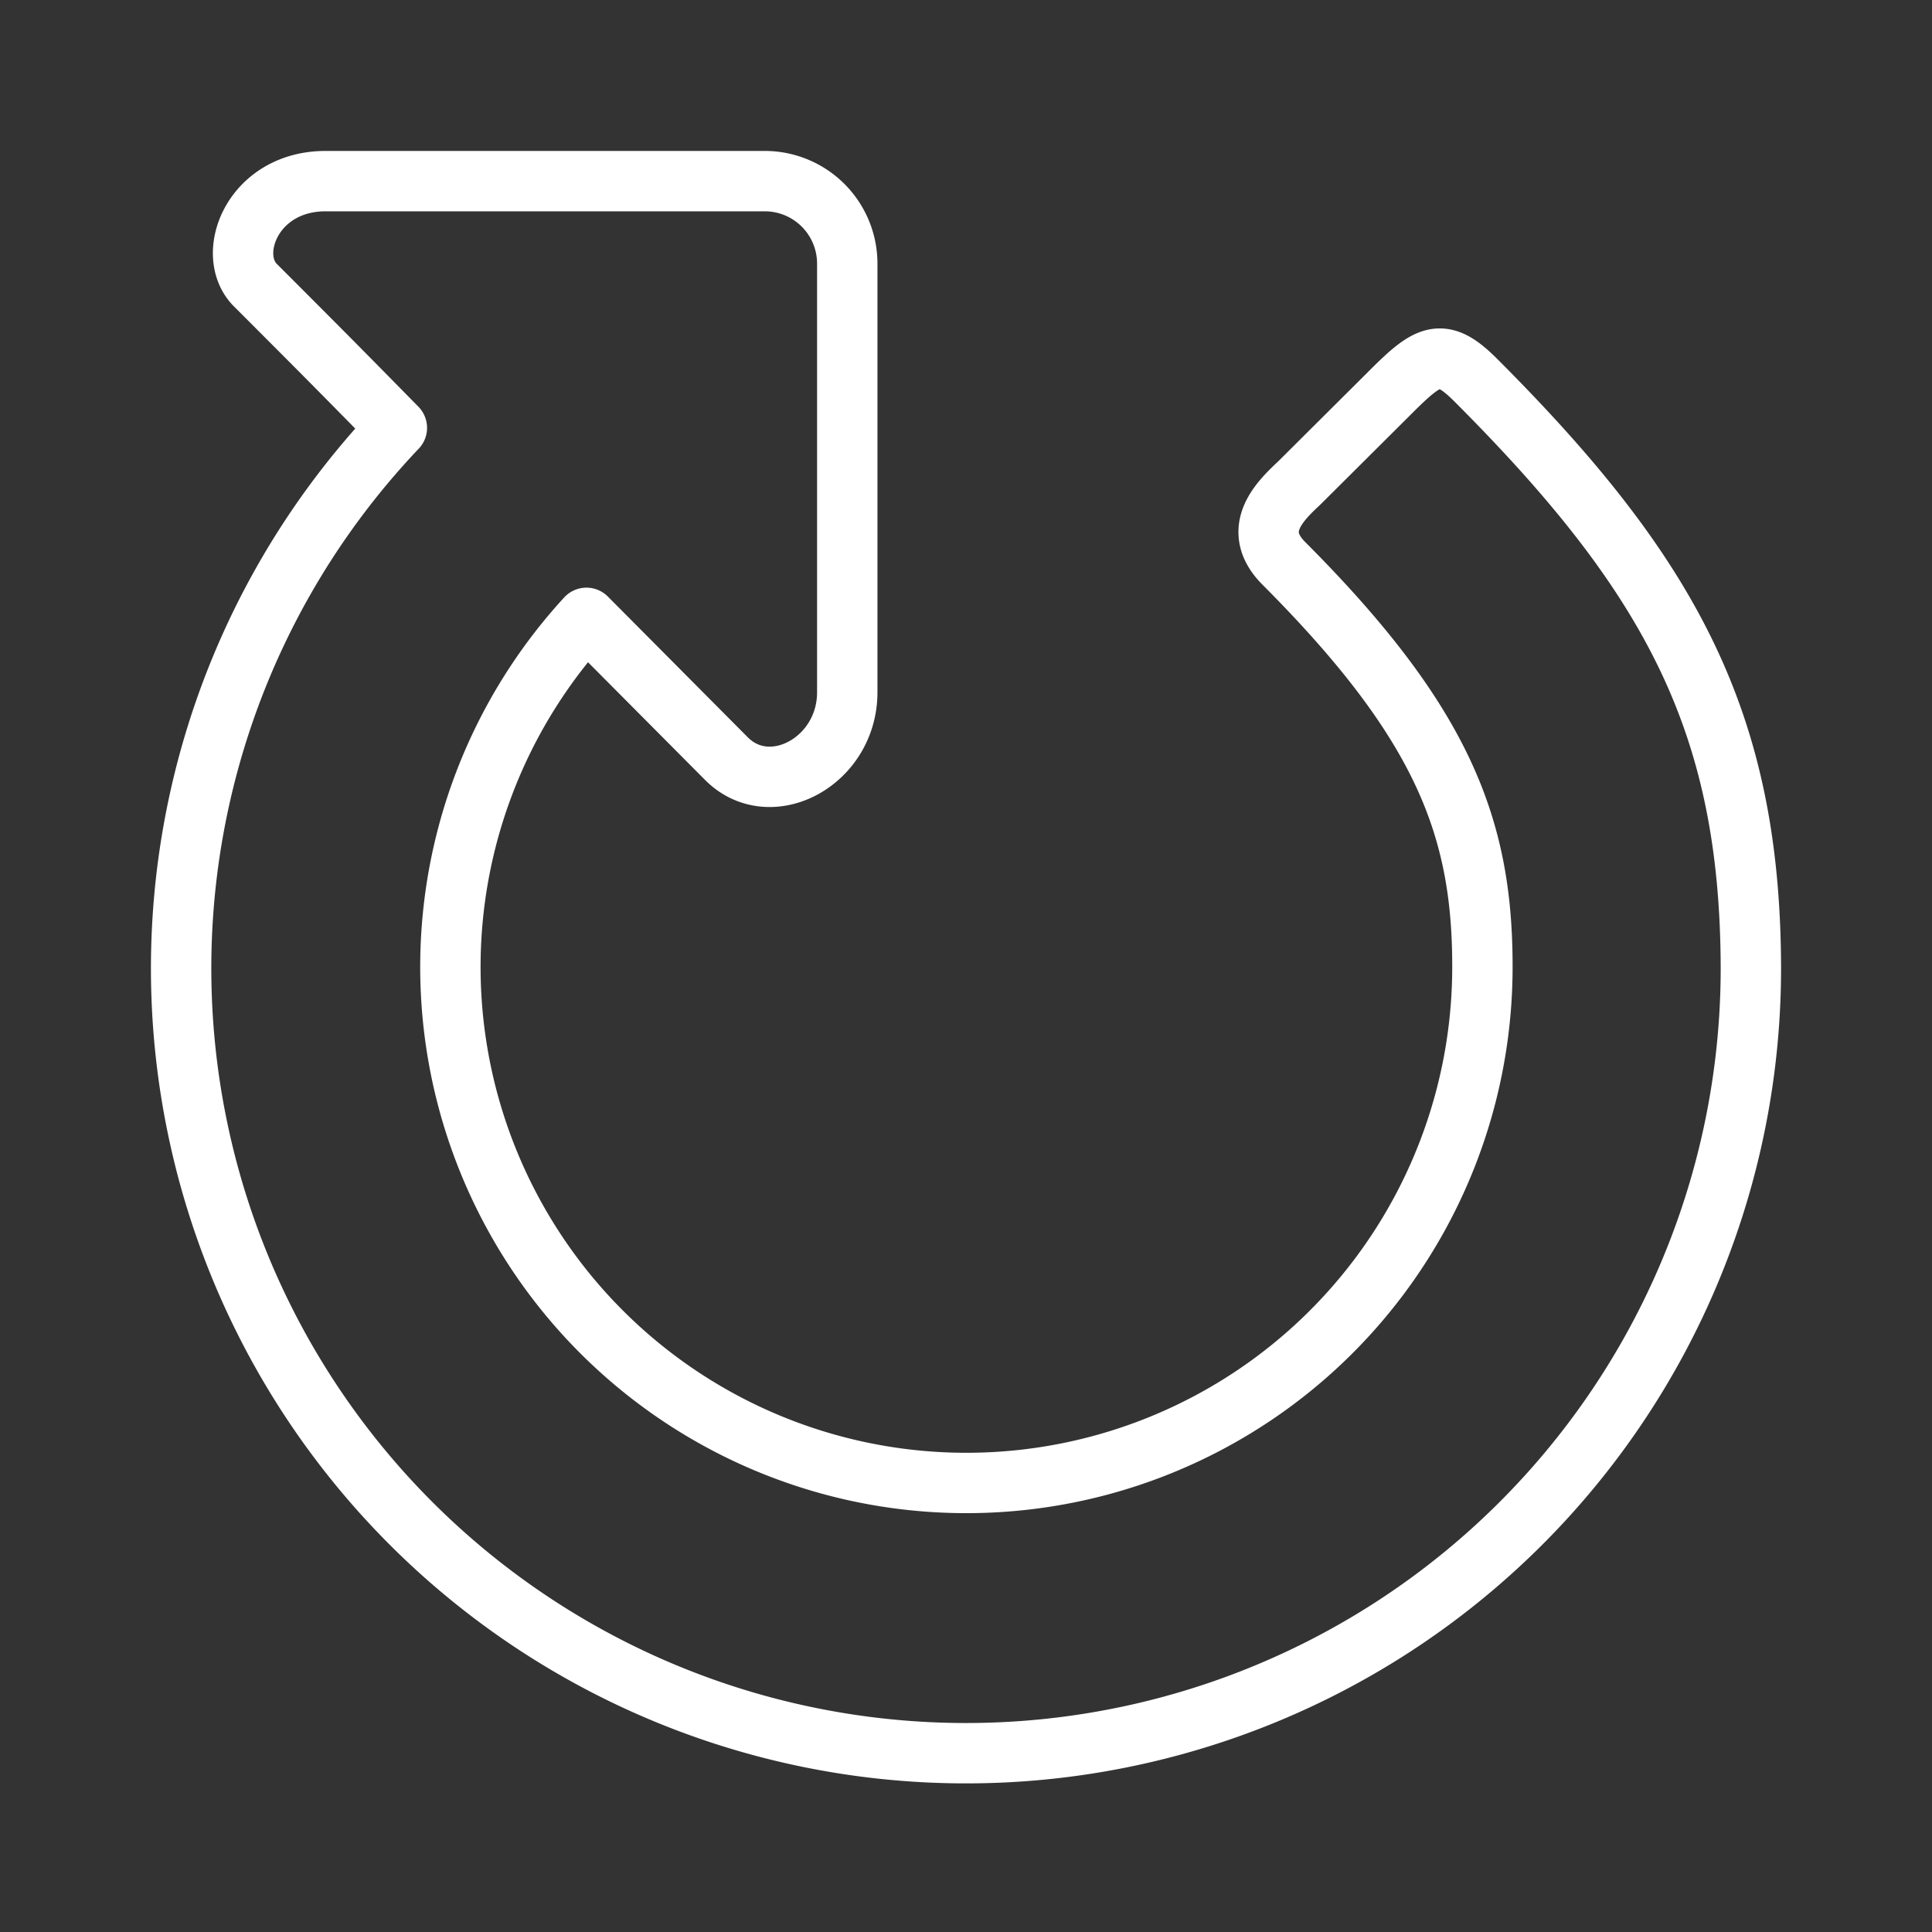<ns0:svg xmlns:ns0="http://www.w3.org/2000/svg" id="Layer_2" data-name="Layer 2" viewBox="0 0 48 48" style="stroke-width:1.5px"><ns0:rect x="0" y="0" width="48" height="48" fill="#333333" stroke="none"/><ns0:defs style="stroke-width:1.5px"><ns0:style style="stroke-width:1.5px">.cls-1{fill:none;stroke:#fff;stroke-linecap:round;stroke-linejoin:round;}</ns0:style></ns0:defs><ns0:path class="cls-1" d="M8.09,4.5H19a2.05,2.05,0,0,1,2.05,2.05V17.2c0,1.72-1.91,2.74-3,1.65l-3.48-3.5A12.82,12.82,0,1,0,36.83,24c0-3.46-1-6.06-4.93-10-.84-.84-.1-1.55.38-2l2.28-2.27c.94-.94,1.27-1.12,2.1-.29,4.86,4.86,6.83,8.52,6.84,14.63A19.5,19.5,0,1,1,9.86,10.63C8.69,9.44,8.32,9.06,6.35,7.09,5.58,6.33,6.27,4.5,8.09,4.5Z" style="stroke-width:1.5px" /></ns0:svg>